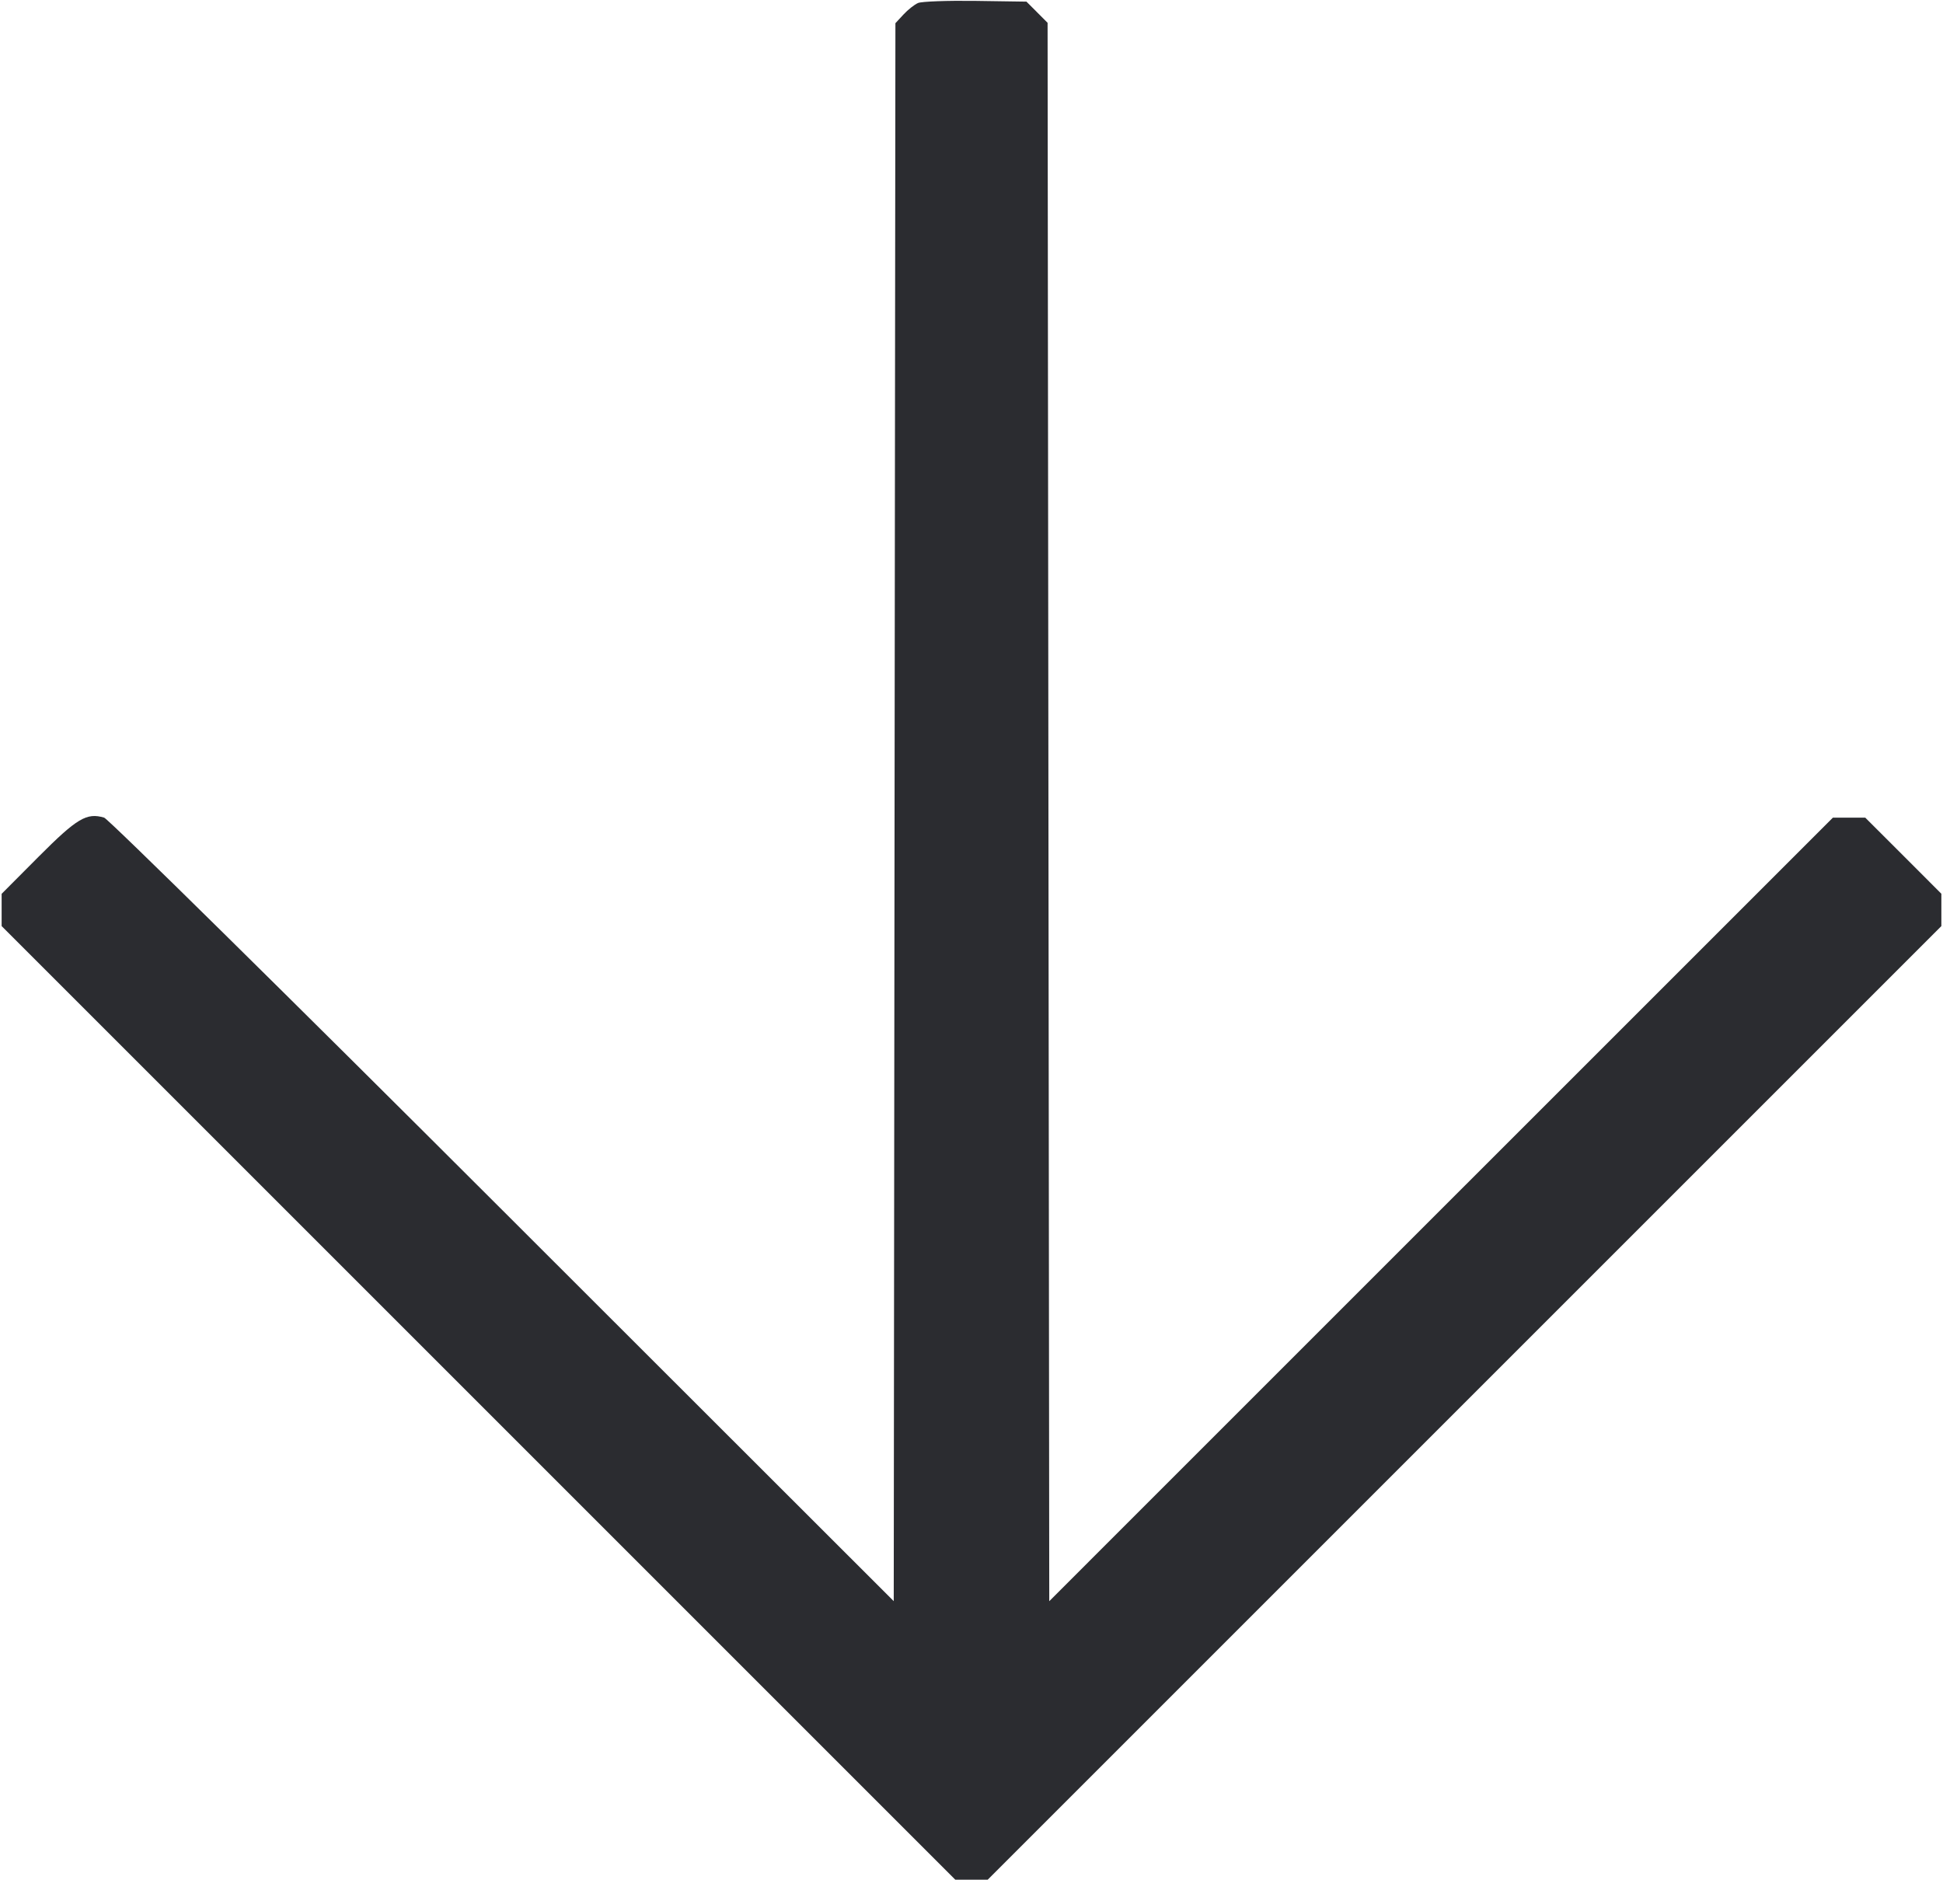 <svg width="50" height="49" viewBox="0 0 50 49" fill="none" xmlns="http://www.w3.org/2000/svg"><path d="M23.625 0.077 C 23.533 0.116,23.365 0.249,23.250 0.373 L 23.042 0.597 23.020 20.902 L 22.999 41.206 12.937 31.153 C 7.403 25.624,2.787 21.074,2.680 21.042 C 2.231 20.909,1.983 21.056,0.998 22.043 L 0.042 23.003 0.042 23.418 L 0.042 23.833 12.313 36.104 L 24.583 48.375 25.000 48.375 L 25.417 48.375 37.687 36.104 L 49.958 23.833 49.958 23.417 L 49.958 23.001 48.979 22.021 L 47.999 21.042 47.583 21.042 L 47.167 21.042 37.084 31.124 L 27.001 41.207 26.980 20.897 L 26.958 0.587 26.686 0.314 L 26.414 0.042 25.103 0.023 C 24.382 0.013,23.717 0.037,23.625 0.077 " fill="#2B2C30" stroke="none" fill-rule="evenodd"></path></svg>